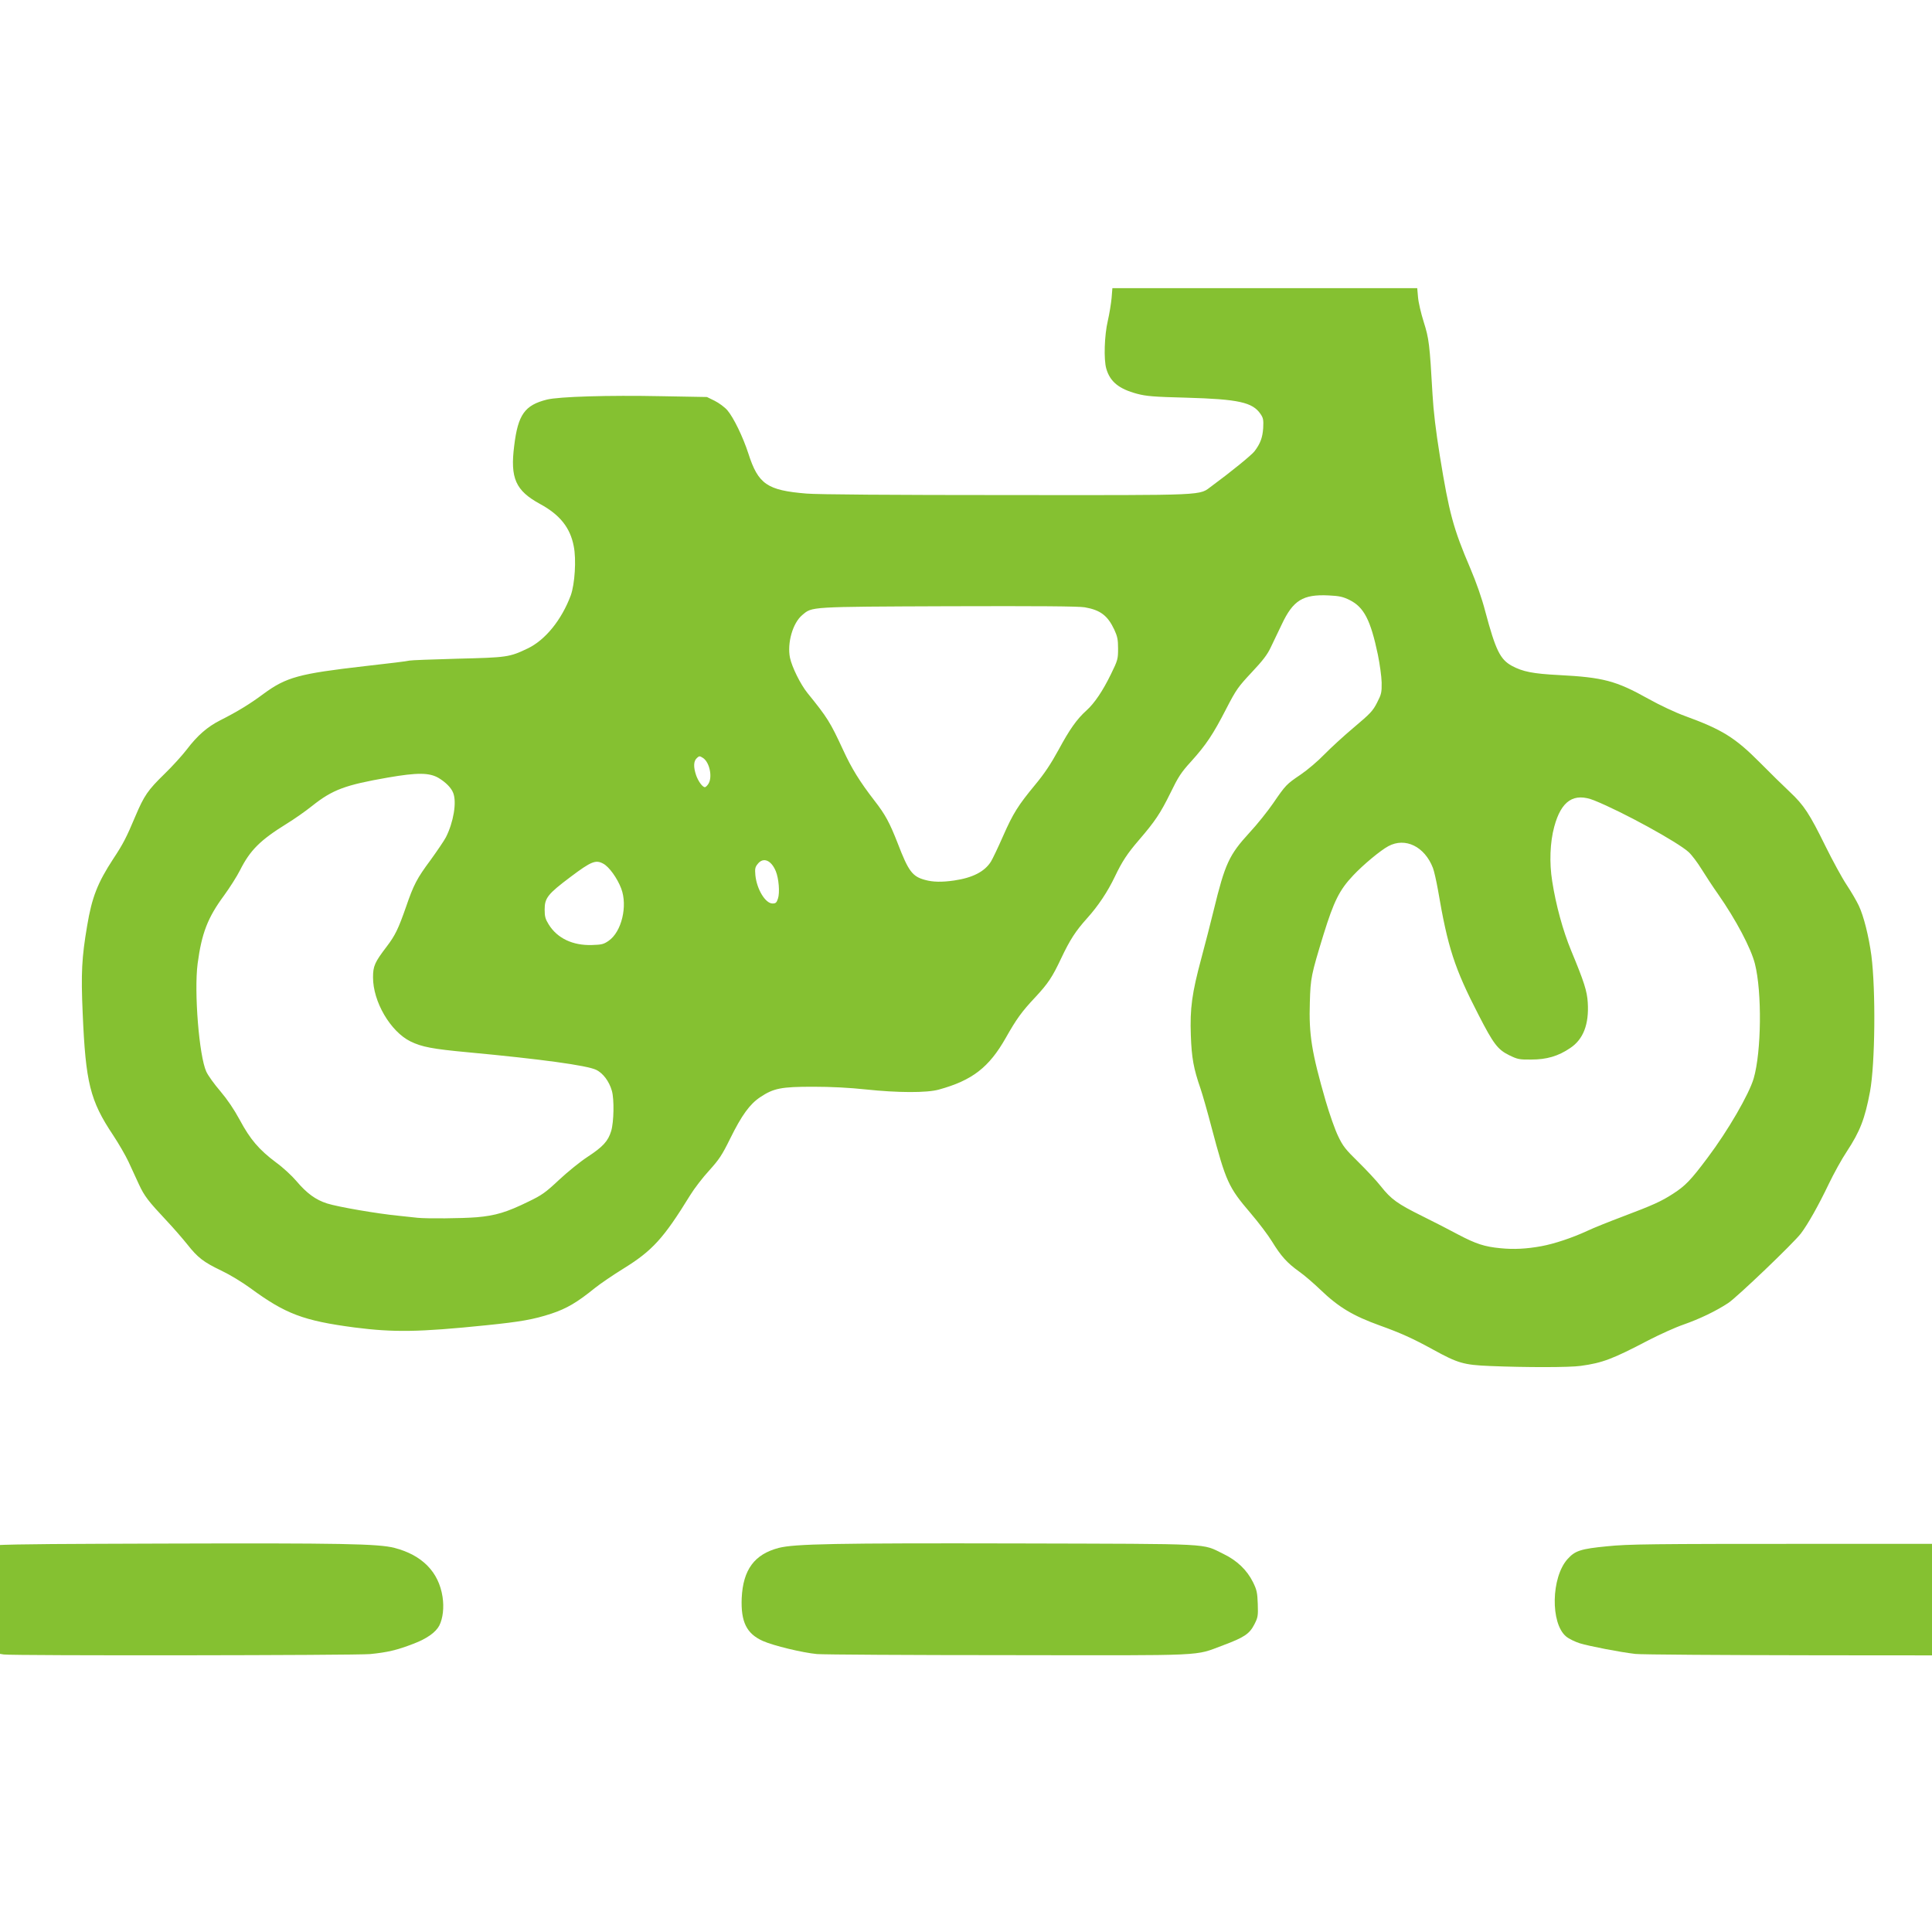 <?xml version="1.0" encoding="UTF-8" standalone="no"?>
<svg
   xmlns:dc="http://purl.org/dc/elements/1.1/"
   xmlns:cc="http://creativecommons.org/ns#"
   xmlns:rdf="http://www.w3.org/1999/02/22-rdf-syntax-ns#"
   xmlns:svg="http://www.w3.org/2000/svg"
   xmlns="http://www.w3.org/2000/svg"
   xmlns:sodipodi="http://sodipodi.sourceforge.net/DTD/sodipodi-0.dtd"
   xmlns:inkscape="http://www.inkscape.org/namespaces/inkscape"
   version="1.0"
   width="600"
   height="600"
   viewBox="0 0 600 600"
   preserveAspectRatio="xMidYMid meet"
   id="svg20"
   sodipodi:docname="bike_road.svg"
   inkscape:version="0.92.3 (unknown)">
  <defs
     id="defs24" />
  <sodipodi:namedview
     pagecolor="#ffffff"
     bordercolor="#666666"
     borderopacity="1"
     objecttolerance="10"
     gridtolerance="10"
     guidetolerance="10"
     inkscape:pageopacity="0"
     inkscape:pageshadow="2"
     inkscape:window-width="1920"
     inkscape:window-height="1023"
     id="namedview22"
     showgrid="false"
     inkscape:zoom="1.046518"
     inkscape:cx="365.24508"
     inkscape:cy="311.93707"
     inkscape:window-x="0"
     inkscape:window-y="0"
     inkscape:window-maximized="1"
     inkscape:current-layer="svg20">
    <inkscape:grid
       type="xygrid"
       id="grid36" />
  </sodipodi:namedview>
  <g
     id="layer101"
     style="fill:#85c131;stroke:none"
     transform="matrix(0.042,0,0,0.042,-25.102,89.486)">
    <path
       d="m 625,10103 c -80,-11 -271,-57 -368,-89 -60,-19 -141,-38 -180,-42 L 5,9965 2,9694 0,9422 63,9411 c 35,-6 112,-30 173,-52 196,-74 129,-71 1569,-76 1313,-4 1591,1 1710,32 204,53 327,178 355,362 12,78 3,159 -24,212 -26,50 -92,97 -189,134 -127,49 -194,64 -322,77 -105,10 -2641,13 -2710,3 z"
       id="path11"
       inkscape:connector-curvature="0" />
    <path
       d="m 6639,10100 c -107,-10 -323,-62 -401,-97 -120,-54 -163,-141 -156,-317 10,-210 94,-324 274,-371 117,-30 417,-36 1764,-33 1484,4 1358,-2 1525,78 99,48 173,118 218,209 28,57 32,77 35,161 3,88 1,99 -25,150 -36,71 -76,97 -231,155 -218,81 -91,75 -1582,73 -734,0 -1374,-4 -1421,-8 z"
       id="path13"
       inkscape:connector-curvature="0" />
    <path
       d="m 12690,10099 c -113,-13 -340,-57 -412,-79 -34,-11 -80,-33 -100,-50 -117,-97 -111,-438 11,-573 55,-61 96,-75 292,-94 157,-16 310,-18 1549,-18 h 1375 l 104,23 c 116,26 176,53 271,122 79,58 113,75 173,91 l 47,11 v 204 204 h -33 c -42,0 -135,27 -268,78 -58,23 -162,53 -231,67 l -126,25 -1288,-1 c -709,-1 -1323,-5 -1364,-10 z"
       id="path15"
       inkscape:connector-curvature="0" />
    <path
       d="m 11615,7970 c -195,-8 -238,-21 -420,-121 -153,-84 -243,-124 -393,-178 -200,-72 -307,-136 -442,-266 -47,-45 -117,-106 -157,-134 -88,-63 -133,-113 -200,-222 -28,-46 -99,-140 -158,-209 -165,-193 -182,-232 -289,-635 -30,-115 -67,-244 -81,-285 -52,-150 -66,-228 -72,-395 -7,-200 8,-311 78,-571 28,-104 69,-263 91,-354 84,-345 114,-409 264,-573 57,-61 135,-159 175,-217 94,-137 99,-142 204,-213 50,-34 128,-100 175,-149 47,-48 146,-139 220,-201 120,-101 139,-121 170,-182 32,-62 35,-75 34,-149 -1,-45 -14,-137 -28,-206 -54,-257 -103,-351 -209,-404 -49,-24 -74,-30 -156,-34 -189,-9 -262,36 -346,215 -26,54 -62,130 -81,169 -25,54 -60,99 -141,185 -100,107 -114,126 -188,269 -98,191 -150,268 -260,390 -75,82 -95,114 -154,235 -73,148 -113,208 -231,345 -87,101 -125,159 -179,272 -53,111 -123,216 -204,306 -87,97 -127,159 -193,298 -65,138 -96,185 -191,287 -100,106 -140,162 -218,300 -124,219 -248,315 -495,383 -89,25 -304,24 -540,-1 -120,-13 -257,-20 -390,-20 -236,0 -292,11 -391,77 -78,52 -137,134 -222,306 -61,124 -82,155 -156,237 -47,51 -110,133 -140,182 -197,320 -279,410 -494,543 -76,47 -170,111 -210,143 -131,106 -208,152 -323,190 -131,43 -228,60 -484,86 -498,51 -682,53 -971,16 -378,-50 -510,-100 -769,-290 -60,-44 -152,-100 -215,-130 -132,-63 -175,-96 -253,-195 -33,-41 -101,-120 -153,-175 -135,-144 -164,-181 -205,-270 -20,-44 -54,-118 -76,-165 -22,-47 -73,-135 -114,-197 -171,-256 -203,-388 -225,-902 -13,-296 -7,-411 33,-646 35,-211 78,-319 193,-495 73,-110 98,-159 164,-316 65,-153 92,-192 215,-312 58,-56 132,-138 165,-181 79,-104 153,-168 248,-216 125,-63 220,-121 319,-195 169,-124 262,-149 749,-205 171,-19 319,-37 330,-41 11,-3 171,-9 355,-14 367,-9 384,-11 518,-75 131,-62 252,-211 320,-393 30,-83 42,-266 22,-364 -26,-137 -103,-233 -249,-312 -181,-99 -222,-190 -191,-432 28,-229 78,-299 242,-340 91,-22 452,-33 848,-25 l 335,6 57,28 c 32,16 74,47 94,70 46,54 115,196 155,319 73,228 139,273 430,297 79,7 640,11 1485,11 1510,1 1413,5 1512,-67 140,-103 295,-229 316,-257 43,-57 59,-100 64,-171 3,-61 1,-74 -20,-105 -59,-86 -162,-109 -548,-120 -242,-6 -297,-11 -365,-29 -134,-36 -199,-89 -227,-185 -20,-68 -14,-248 11,-354 12,-52 24,-127 28,-168 l 6,-74 h 1127 1127 l 6,68 c 3,37 22,119 42,182 39,123 44,164 65,535 7,124 24,268 55,460 68,418 98,531 225,828 43,101 85,220 110,317 77,288 110,355 197,403 80,43 155,58 348,68 327,17 422,42 660,175 86,48 201,102 270,127 277,101 372,160 556,345 74,75 174,173 221,217 105,99 145,160 264,402 52,105 122,234 156,285 34,51 74,120 90,154 37,78 74,228 93,368 33,257 28,801 -10,1007 -38,202 -74,294 -171,442 -37,55 -97,164 -134,241 -77,161 -154,297 -206,366 -55,72 -471,470 -537,514 -91,60 -212,118 -332,160 -61,21 -175,73 -255,114 -269,141 -343,169 -504,191 -82,12 -407,12 -671,1 z m 380,-886 c 97,-18 226,-61 339,-113 46,-22 164,-69 262,-106 225,-85 285,-112 373,-169 90,-58 131,-100 255,-266 150,-199 307,-470 341,-587 57,-196 62,-638 9,-847 -29,-115 -139,-324 -273,-516 -37,-52 -91,-135 -121,-183 -30,-49 -73,-106 -96,-127 -81,-74 -489,-298 -698,-382 -150,-60 -244,1 -296,195 -31,114 -37,266 -15,402 27,175 79,365 140,513 96,231 118,300 123,385 10,160 -33,272 -130,336 -88,60 -174,85 -288,85 -89,1 -101,-2 -163,-32 -85,-42 -116,-83 -226,-297 -179,-347 -228,-498 -301,-927 -12,-66 -28,-138 -37,-161 -61,-158 -204,-228 -329,-161 -57,30 -187,138 -261,217 -101,107 -142,189 -219,437 -91,298 -96,320 -101,500 -8,240 14,373 117,730 28,96 69,213 92,260 35,74 55,99 148,190 59,58 135,139 168,181 76,96 123,130 307,221 83,41 202,102 265,136 131,69 195,90 312,101 99,10 194,5 303,-15 z M 4123,6870 c 139,-12 222,-37 383,-116 98,-47 126,-67 225,-160 63,-59 157,-135 209,-169 116,-76 154,-117 177,-193 20,-67 23,-235 5,-297 -20,-70 -65,-130 -116,-155 -70,-33 -405,-79 -951,-130 -258,-24 -338,-39 -422,-80 -148,-73 -278,-294 -277,-475 0,-82 13,-111 100,-225 64,-84 87,-132 144,-295 56,-163 80,-210 182,-347 49,-68 100,-143 113,-168 56,-111 81,-258 54,-327 -14,-38 -55,-79 -108,-111 -68,-40 -157,-41 -376,-3 -315,55 -408,89 -560,210 -50,40 -133,98 -187,131 -197,122 -271,196 -346,345 -22,44 -75,127 -117,185 -122,165 -166,280 -196,505 -27,210 11,682 64,798 13,29 60,94 104,145 53,63 100,132 144,213 76,142 141,219 268,314 50,36 117,98 150,137 78,92 143,139 227,166 82,26 374,76 529,91 61,6 124,13 140,15 67,7 327,5 438,-4 z m 975,-2044 c 96,-66 142,-258 93,-387 -29,-76 -89,-160 -132,-183 -56,-31 -89,-18 -242,97 -169,127 -192,156 -192,242 0,51 5,70 30,110 63,102 178,157 321,152 71,-2 86,-6 122,-31 z m 1252,-312 c 15,-44 6,-150 -16,-203 -34,-82 -93,-106 -134,-53 -19,23 -21,36 -17,82 10,104 74,210 127,210 24,0 30,-6 40,-36 z m 1303,-134 c 136,-20 225,-65 272,-140 13,-21 53,-105 89,-187 76,-172 111,-227 238,-381 69,-83 116,-154 174,-260 81,-150 134,-225 205,-289 60,-54 121,-145 181,-268 51,-104 53,-113 53,-190 0,-67 -5,-90 -28,-140 -49,-104 -103,-145 -218,-165 -46,-8 -342,-10 -1009,-8 -1038,4 -1006,3 -1080,65 -71,59 -113,208 -91,316 15,70 77,195 128,259 150,185 169,216 265,423 63,137 123,234 232,375 81,104 112,163 172,316 79,206 108,245 203,270 57,16 125,17 214,4 z M 5834,3668 c 34,-48 12,-161 -38,-194 -25,-16 -28,-16 -46,1 -24,22 -26,65 -5,127 16,45 47,88 65,88 5,0 16,-10 24,-22 z"
       id="path17"
       inkscape:connector-curvature="0" />
  </g>
</svg>
